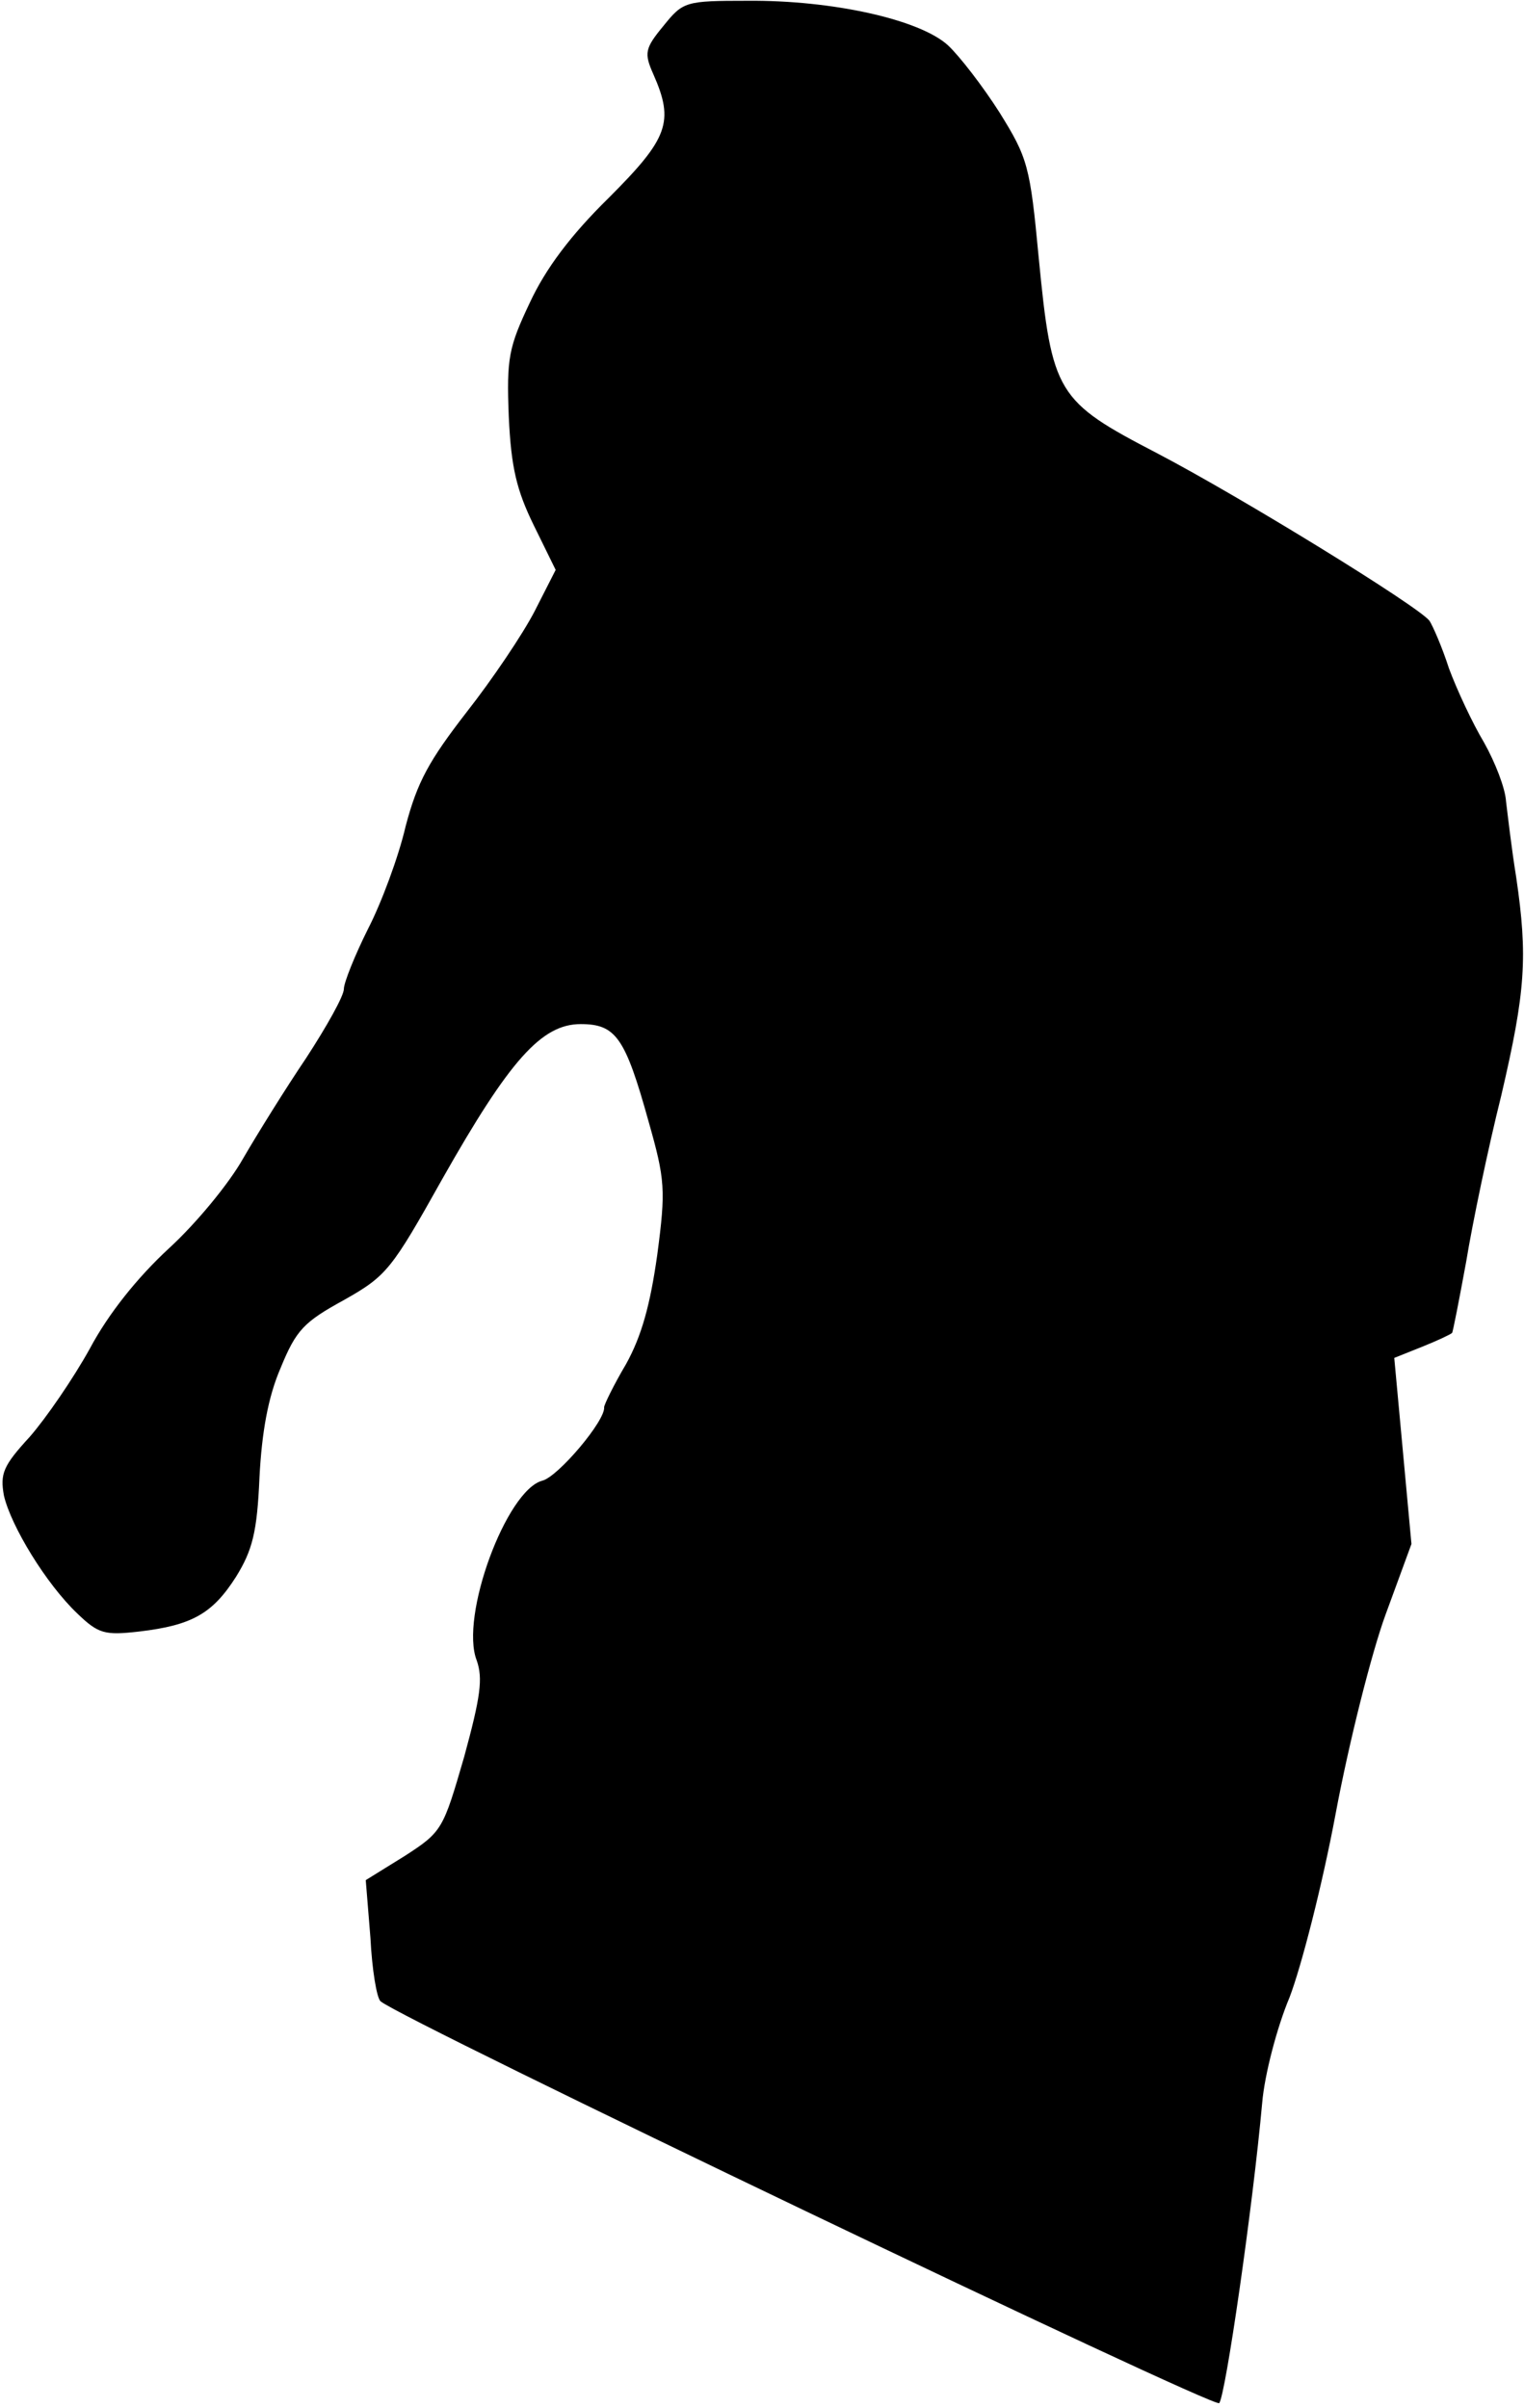 <?xml version="1.0" standalone="no"?>
<!DOCTYPE svg PUBLIC "-//W3C//DTD SVG 20010904//EN"
 "http://www.w3.org/TR/2001/REC-SVG-20010904/DTD/svg10.dtd">
<svg version="1.0" xmlns="http://www.w3.org/2000/svg"
 width="195pt" height="308pt" viewBox="0 0 195 308"
 preserveAspectRatio="xMidYMid meet">
<g transform="translate(0,308) scale(0.1,-0.1)"
fill="#000000" stroke="none">
<path fill="#000000" stroke="none" d="M849 3047 c-24 -29 -25 -35 -13 -62 27
-61 19 -82 -57 -158 -49 -48 -81 -91 -101 -134 -27 -57 -30 -71 -27 -146 3
-65 10 -94 32 -139 l28 -57 -27 -53 c-15 -29 -54 -87 -87 -129 -48 -62 -63
-89 -78 -146 -9 -39 -31 -98 -48 -131 -17 -34 -31 -69 -31 -77 0 -9 -22 -48
-48 -88 -27 -40 -63 -98 -81 -129 -18 -32 -60 -83 -95 -115 -40 -37 -77 -83
-101 -128 -21 -38 -56 -89 -77 -113 -34 -37 -38 -47 -33 -75 9 -39 54 -113 94
-151 27 -26 35 -28 79 -23 68 8 94 23 124 70 21 34 27 57 30 127 3 58 11 103
27 140 20 49 30 59 81 87 55 31 61 39 126 155 86 152 127 198 177 198 45 0 57
-17 87 -125 21 -74 22 -87 11 -170 -9 -64 -20 -104 -40 -140 -16 -27 -28 -52
-28 -55 2 -17 -59 -89 -79 -94 -46 -12 -106 -174 -84 -230 8 -23 5 -46 -16
-123 -27 -93 -28 -96 -76 -127 l-50 -31 6 -74 c2 -40 8 -77 13 -81 26 -23
1066 -521 1073 -514 8 9 43 251 55 384 3 36 19 97 35 135 15 39 42 144 59 235
17 91 46 206 64 255 l33 90 -11 119 -11 119 35 14 c20 8 37 16 39 18 1 1 9 42
18 91 8 49 28 145 45 213 31 133 34 177 19 279 -6 37 -11 81 -13 97 -1 17 -14
50 -28 75 -15 25 -35 68 -45 95 -9 28 -21 55 -25 61 -15 19 -241 158 -348 214
-129 67 -135 76 -152 251 -11 117 -14 127 -50 185 -21 33 -51 72 -66 86 -36
33 -148 58 -257 57 -79 0 -82 -1 -107 -32z"/>
</g>
</svg>
